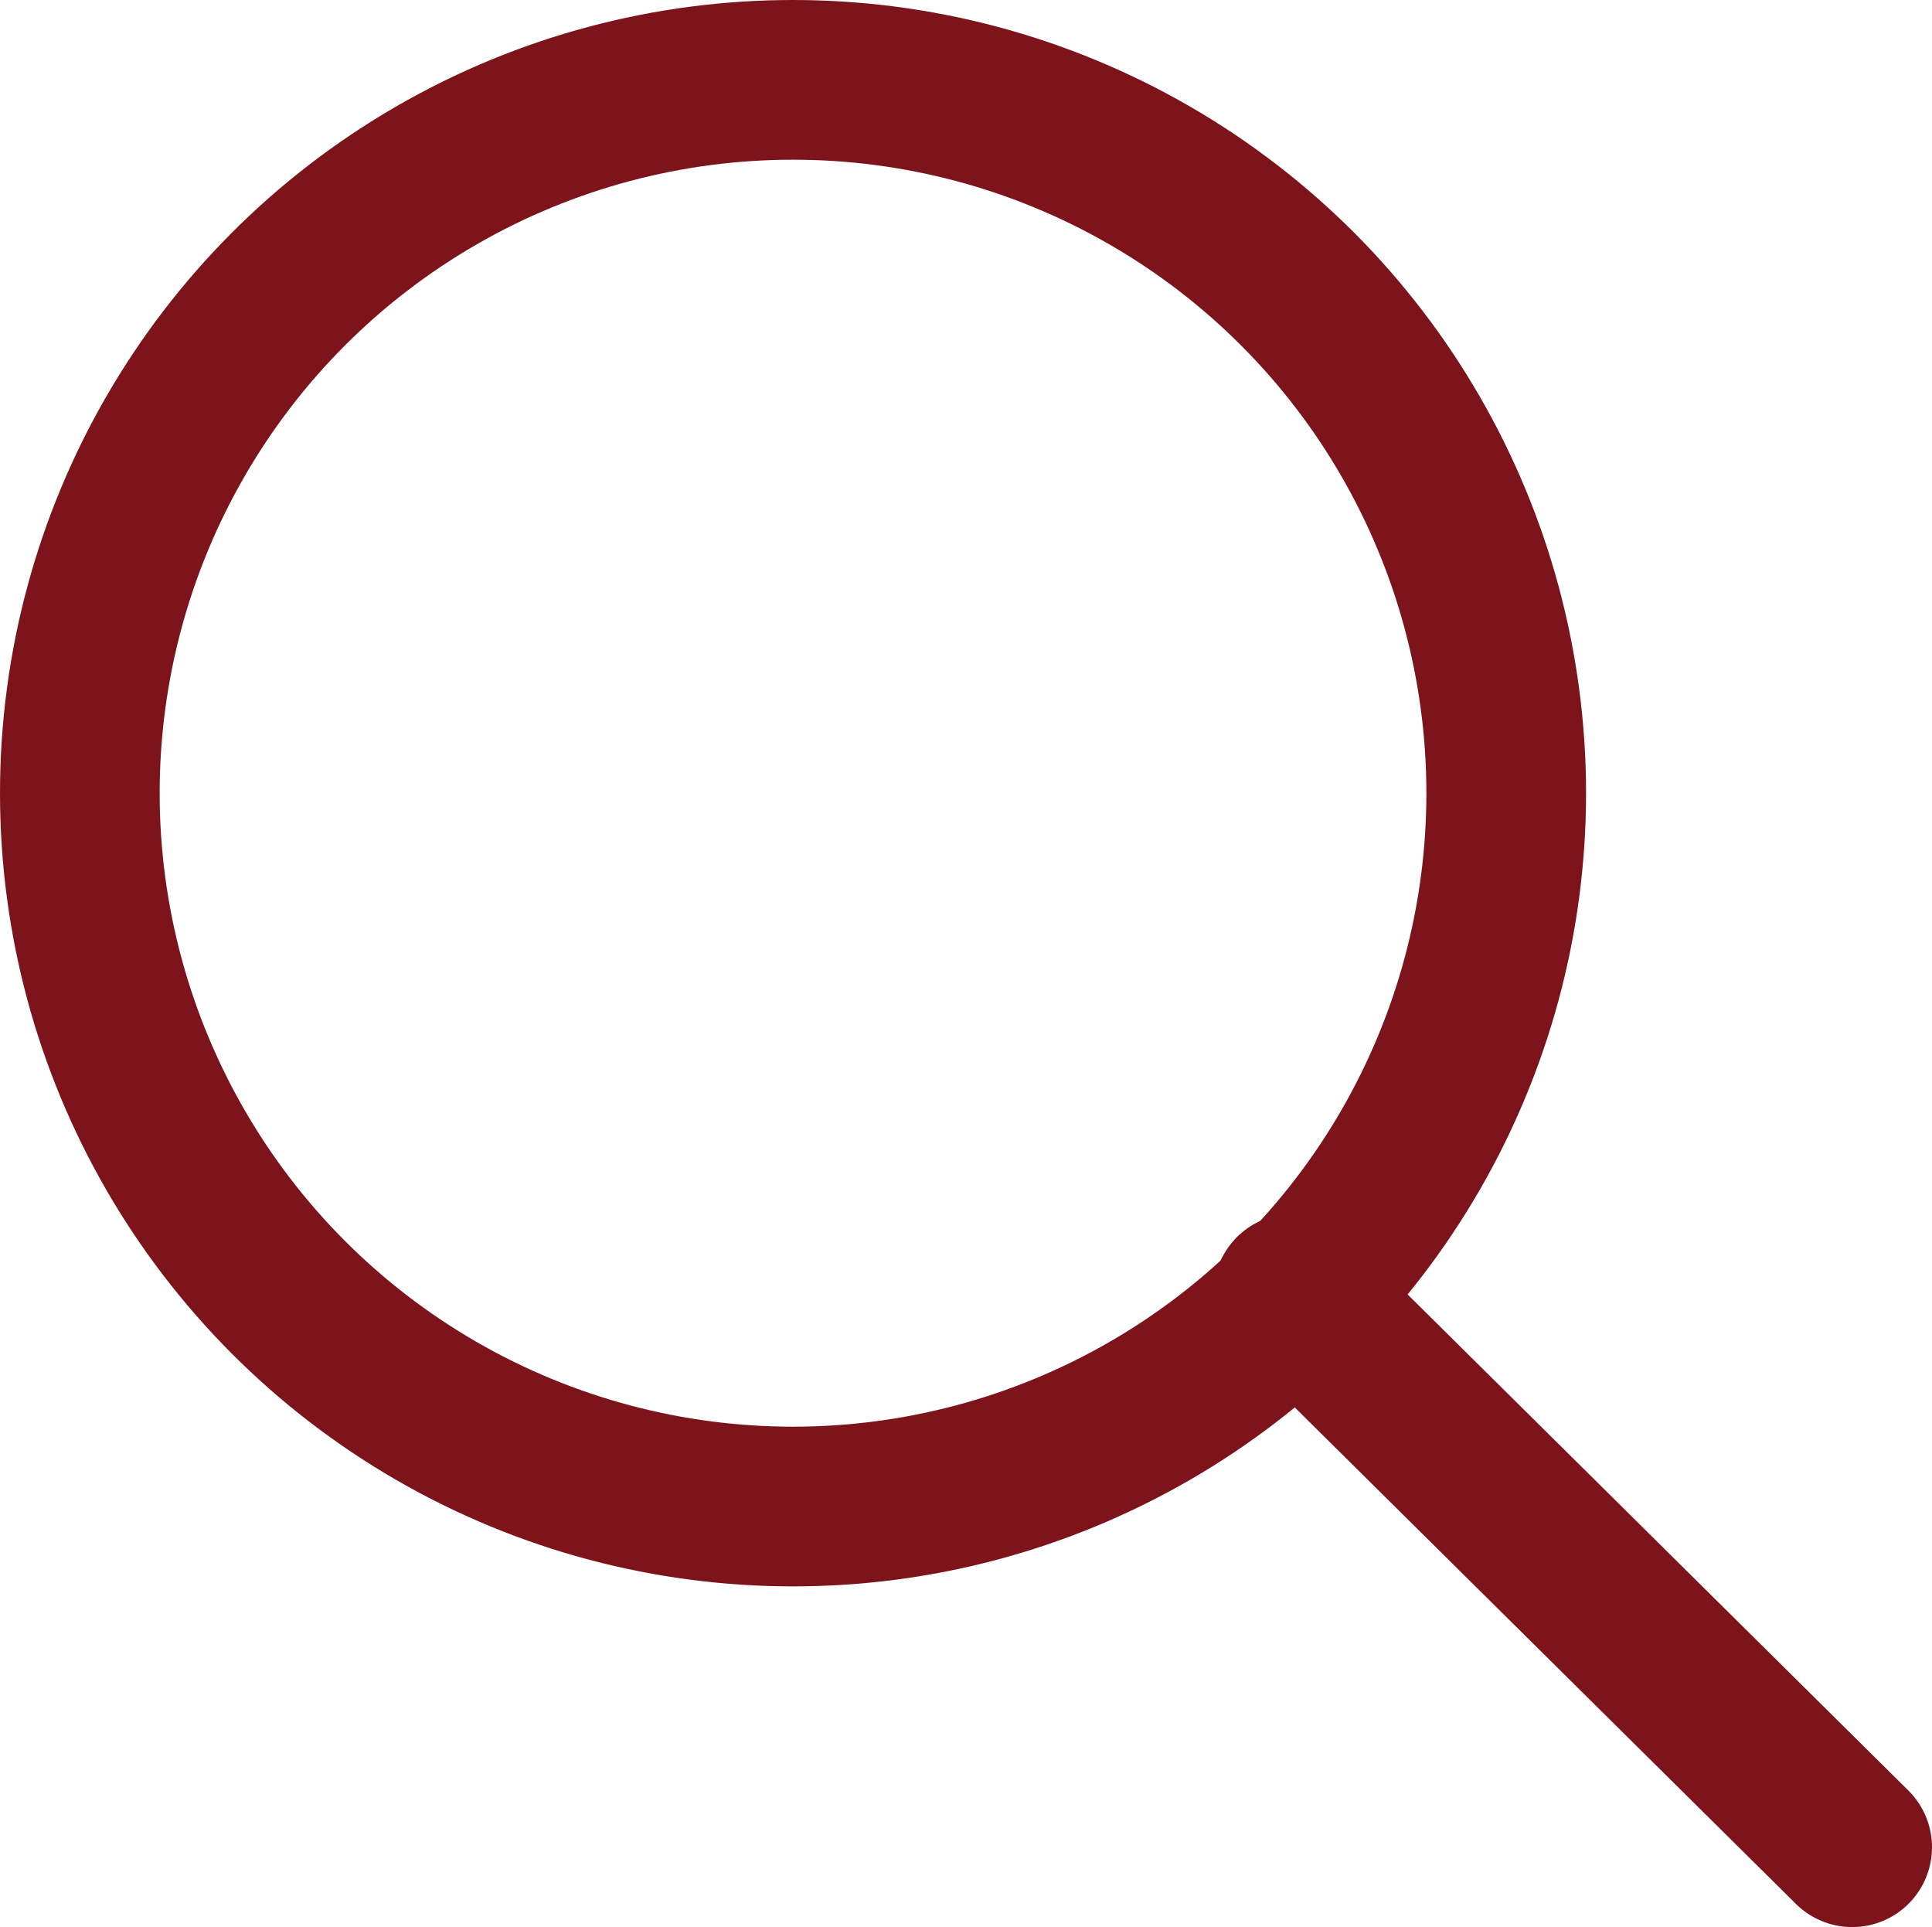 <?xml version="1.0" encoding="utf-8"?>
<!-- Generator: Adobe Illustrator 22.1.0, SVG Export Plug-In . SVG Version: 6.00 Build 0)  -->
<svg version="1.1" id="Layer_1" xmlns="http://www.w3.org/2000/svg" xmlns:xlink="http://www.w3.org/1999/xlink" x="0px" y="0px"
	 viewBox="0 0 36.3 36.2" style="enable-background:new 0 0 36.3 36.2;" xml:space="preserve">
<style type="text/css">
	.st0{fill:#7D141B;}
	.st1{fill:none;stroke:#7D141B;stroke-width:3;stroke-linecap:round;stroke-linejoin:round;stroke-miterlimit:10;}
</style>
<g>
	<path class="st0" d="M-234.2,4.2h-40c-0.8,0-1.5-0.7-1.5-1.5s0.7-1.5,1.5-1.5h40c0.8,0,1.5,0.7,1.5,1.5S-233.3,4.2-234.2,4.2z"/>
	<path class="st0" d="M-234.2,20.2h-40c-0.8,0-1.5-0.7-1.5-1.5s0.7-1.5,1.5-1.5h40c0.8,0,1.5,0.7,1.5,1.5S-233.3,20.2-234.2,20.2z"
		/>
	<path class="st0" d="M-234.2,36.2h-40c-0.8,0-1.5-0.7-1.5-1.5s0.7-1.5,1.5-1.5h40c0.8,0,1.5,0.7,1.5,1.5S-233.3,36.2-234.2,36.2z"
		/>
</g>
<g>
	<circle class="st1" cx="14.9" cy="14.9" r="13.4"/>
	<line class="st1" x1="24.3" y1="24.3" x2="34.8" y2="34.7"/>
</g>
</svg>
